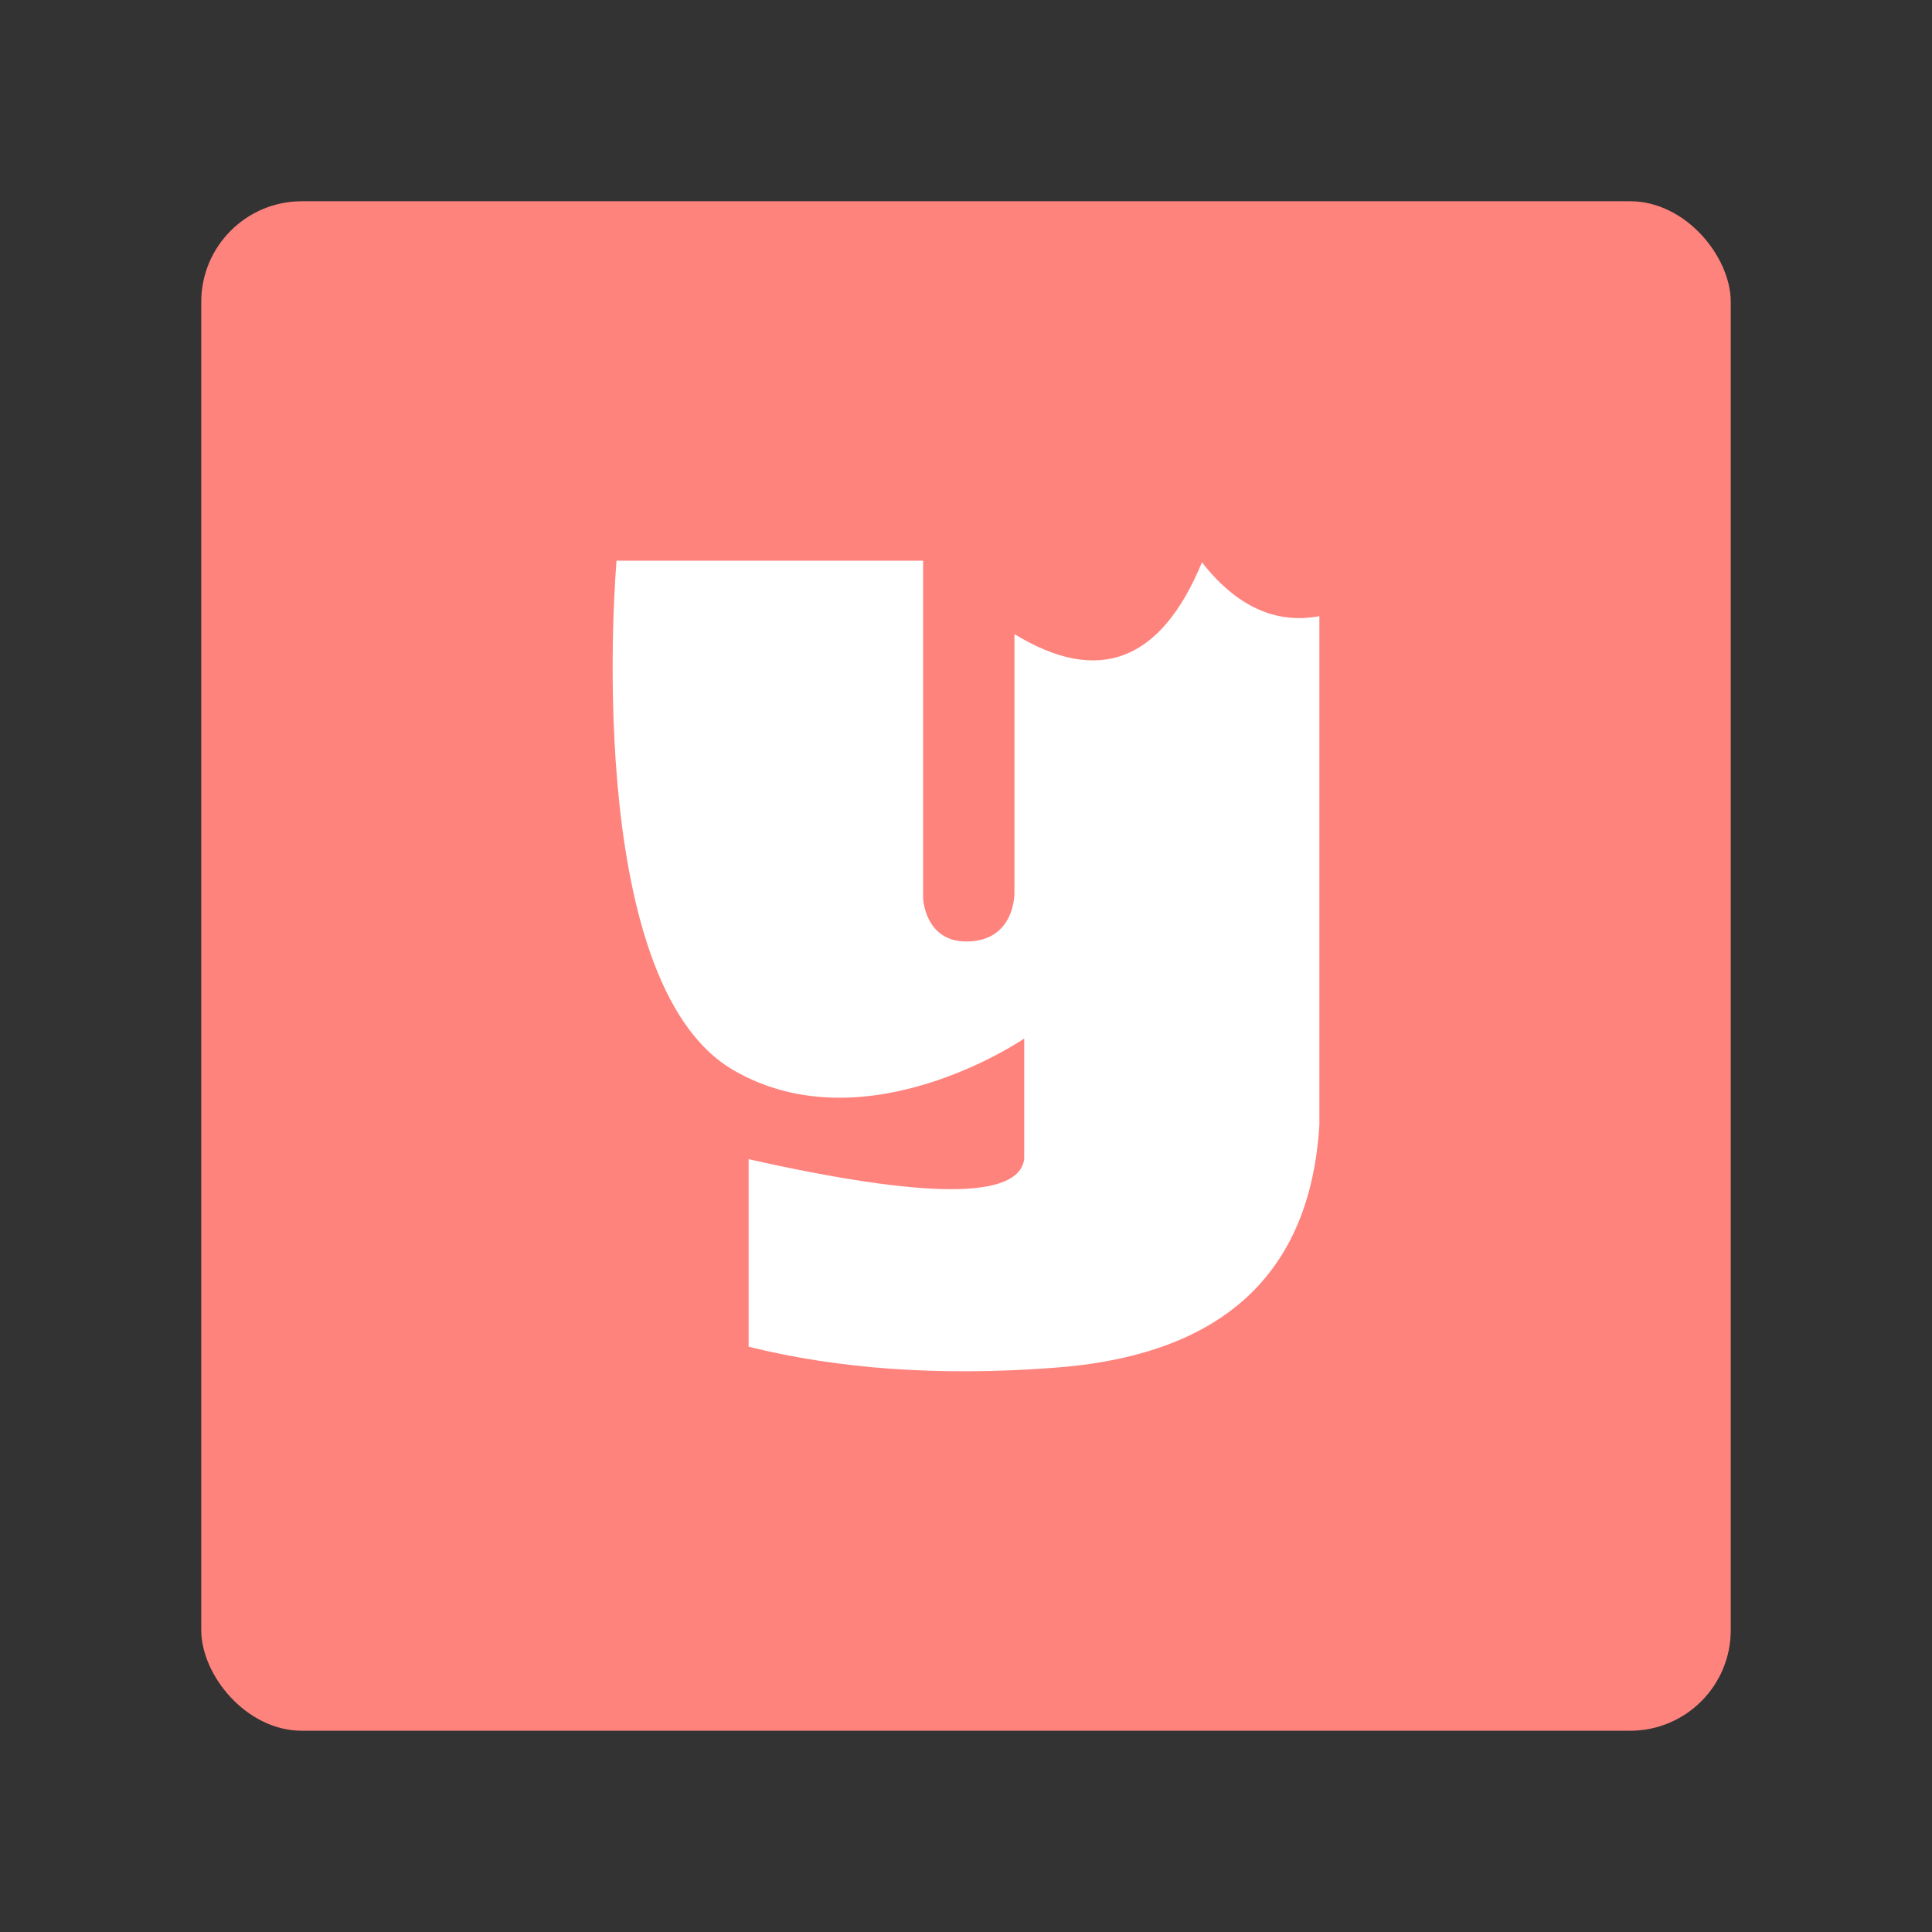 <?xml version="1.0" encoding="UTF-8"?>
<svg version="1.1" viewBox="0 0 192 192" xmlns="http://www.w3.org/2000/svg">
 <rect x="0" y="0" width="192" height="192" fill="#333333" stroke="none"/>
 <rect class="a" x="20" y="20" width="152" height="152" rx="10" style="fill:#ff837d"/>
 <path d="m61.27 55.723h30.467v33.546s0.163 4.295 4.295 4.295c4.847 0 4.781-4.781 4.781-4.781v-25.767c8.351 5.11 14.563 2.733 18.637-7.13 3.431 4.38 7.32 6.163 11.668 5.348v50.562c-0.914 14.924-9.773 22.973-26.577 24.147-11.117 0.826-21.165 0.123-30.143-2.107v-18.637c17.685 3.973 26.815 3.973 27.388 0v-11.992s-15.687 10.773-28.869 3.163c-15.324-8.848-11.645-50.645-11.645-50.645z" style="fill:#fff;stroke-linecap:round;stroke-linejoin:round;stroke-width:16.595"/>
</svg>
